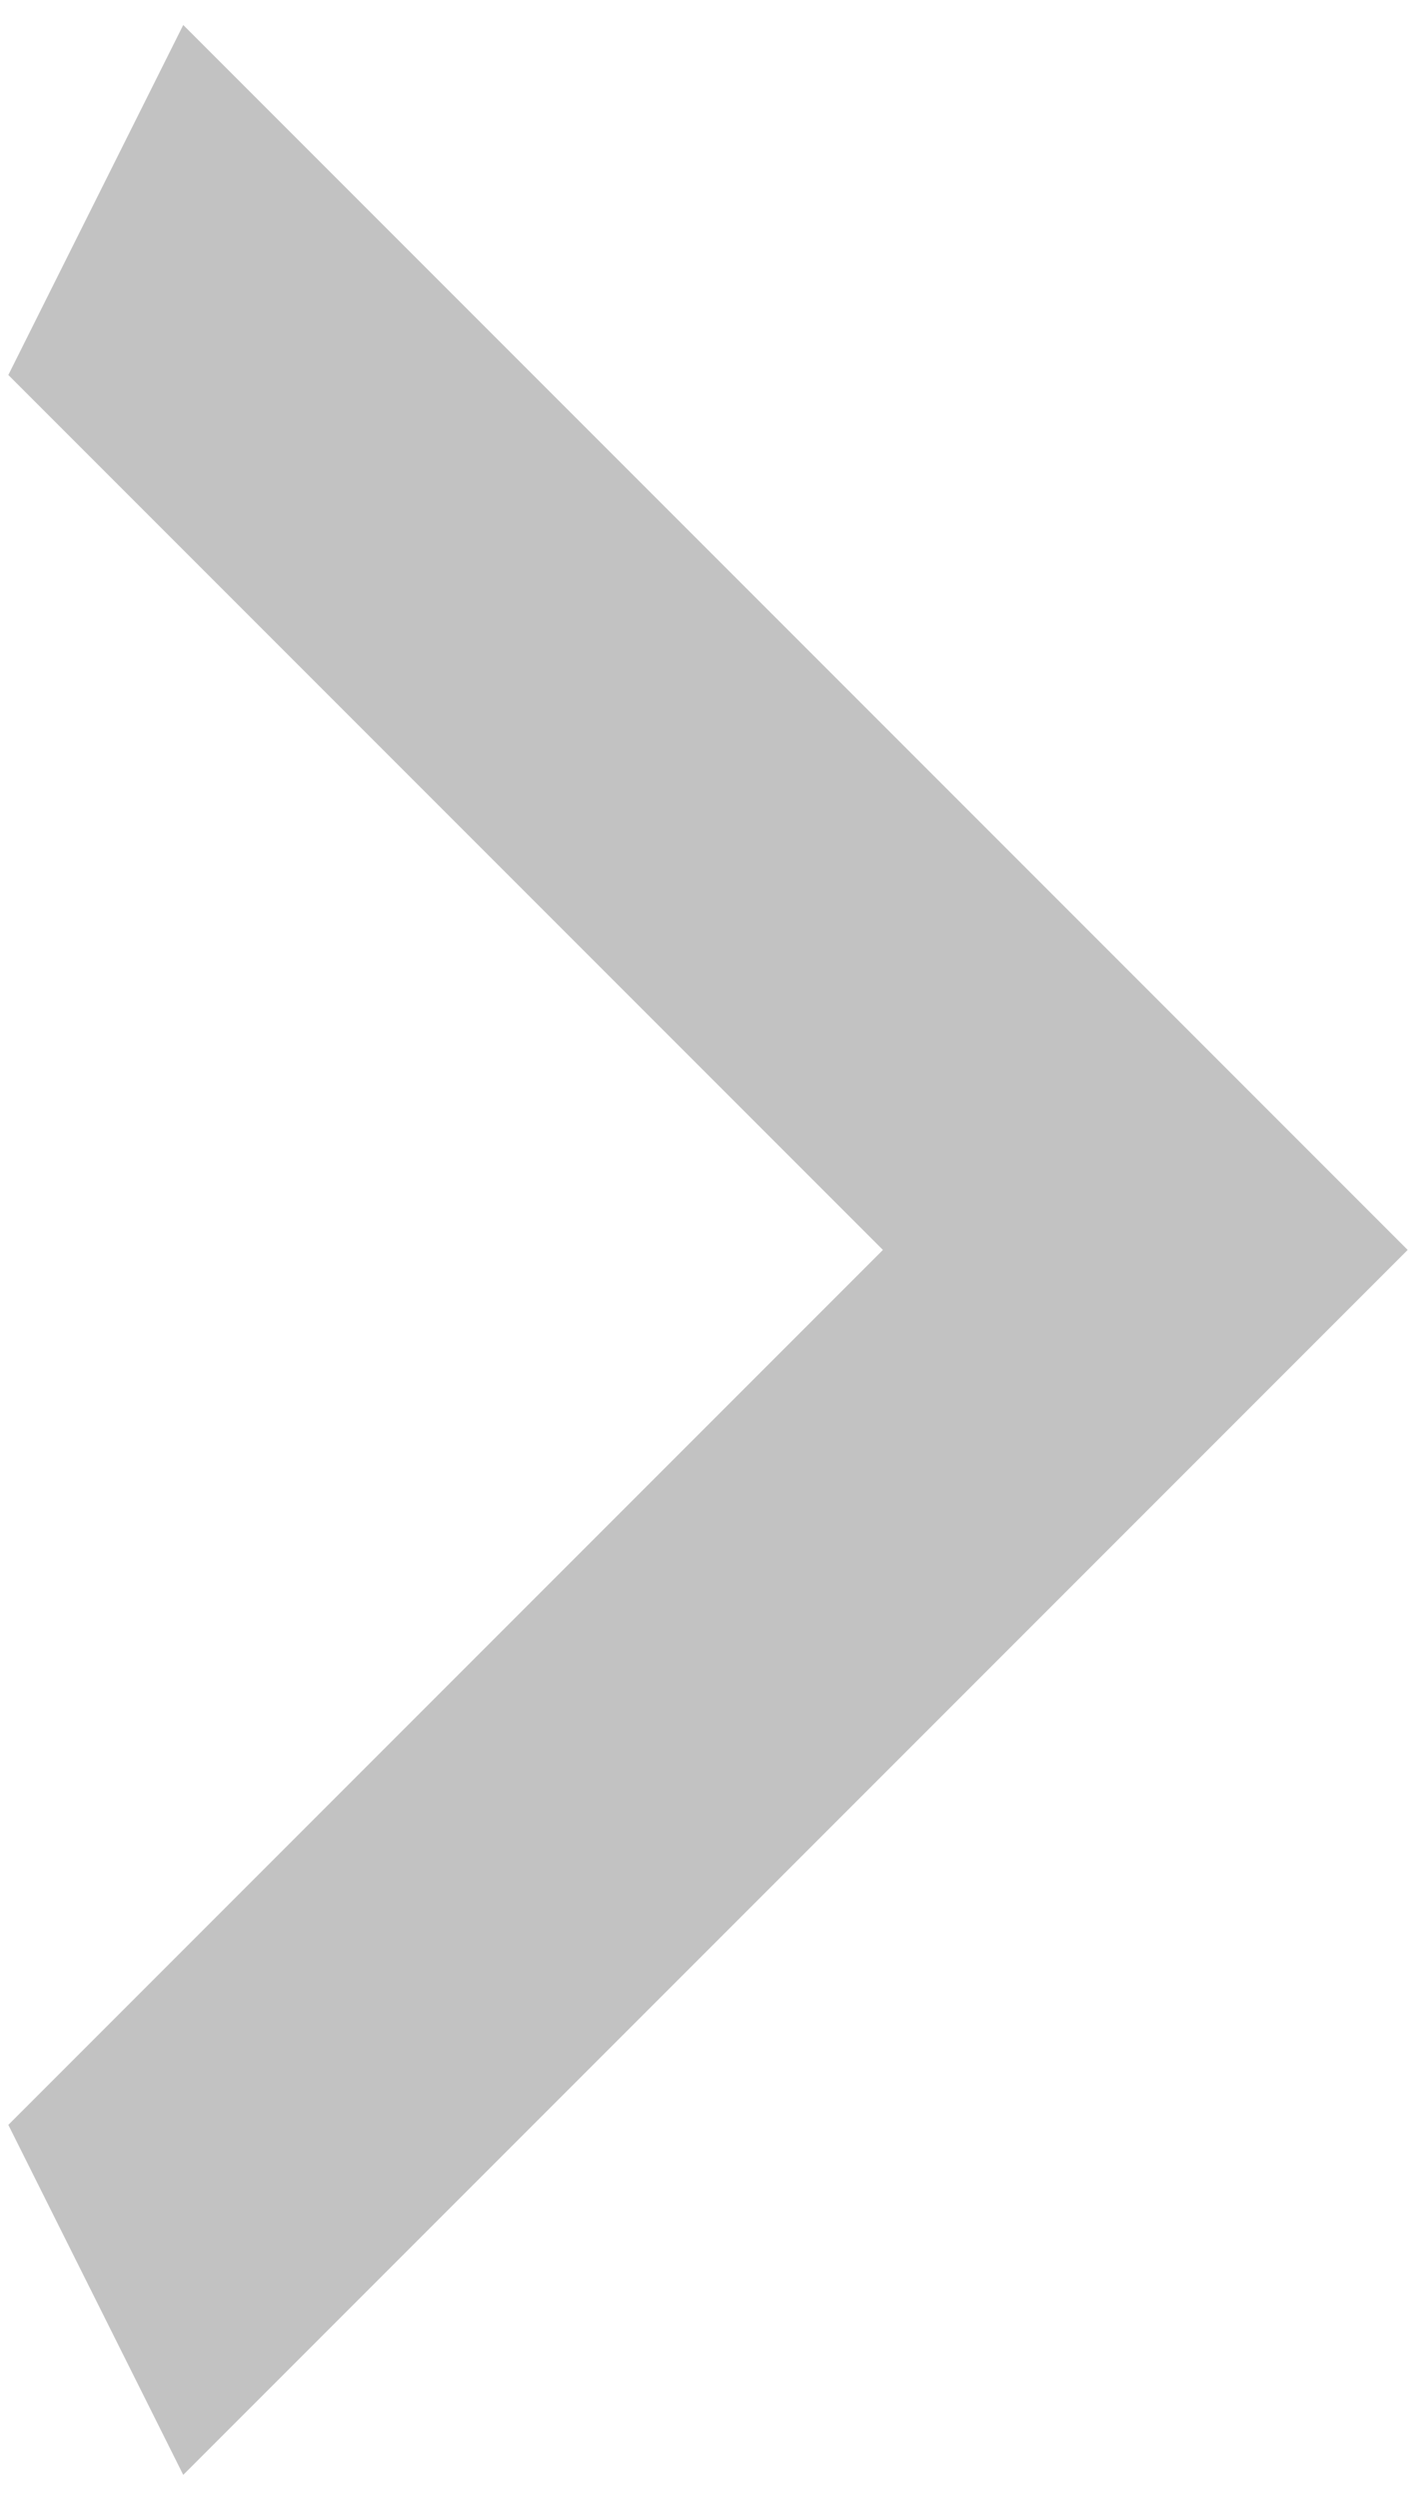 <svg width="34" height="60" viewBox="0 0 34 60" fill="none" xmlns="http://www.w3.org/2000/svg">
<path d="M0.2 51L21.2 30L0.2 9L4.4 0.6L33.8 30L4.4 59.4L0.2 51Z" fill="#868686" fill-opacity="0.5"/>
</svg>

